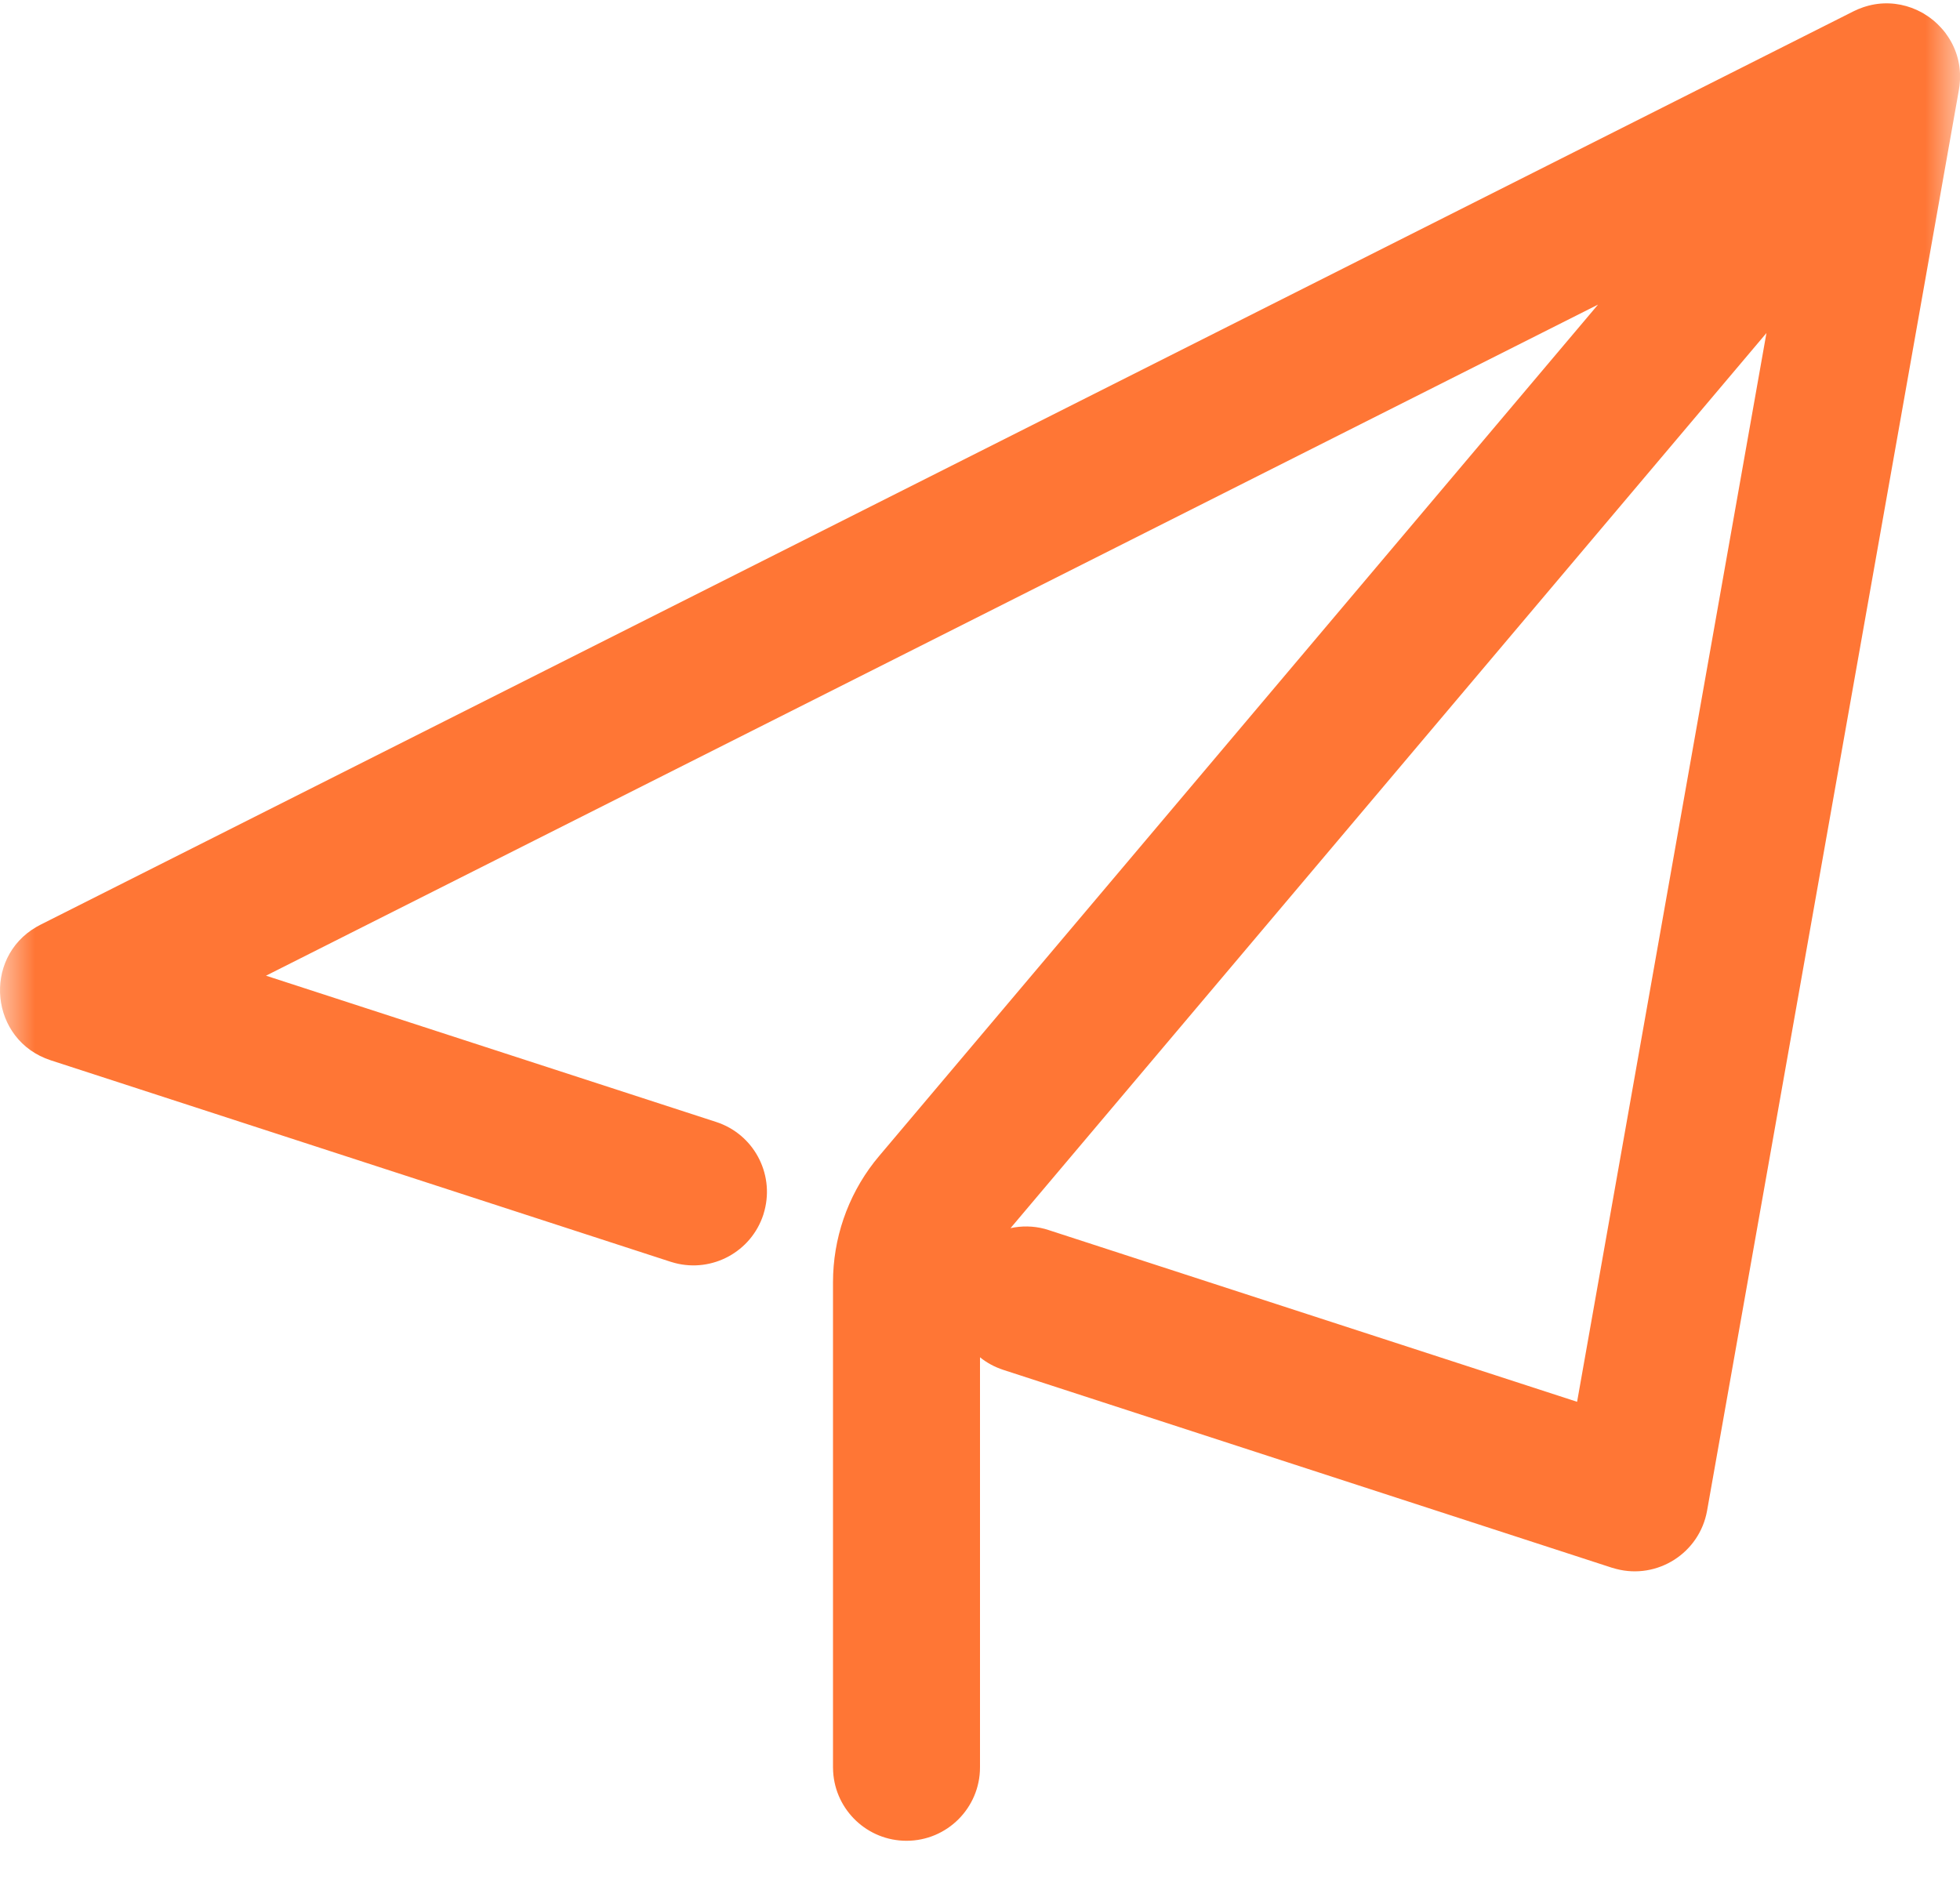 <?xml version="1.0" encoding="UTF-8"?>
<svg width="28px" height="27px" viewBox="0 0 28 27" version="1.1" xmlns="http://www.w3.org/2000/svg" xmlns:xlink="http://www.w3.org/1999/xlink">
    <!-- Generator: Sketch 63 (92445) - https://sketch.com -->
    <title>分享</title>
    <desc>Created with Sketch.</desc>
    <defs>
        <rect id="path-1" x="0" y="0" width="28" height="28"></rect>
    </defs>
    <g id="页面-2" stroke="none" stroke-width="1" fill="none" fill-rule="evenodd">
        <g id="1.7-提醒-查看文本" transform="translate(-474, -1034)">
            <g id="编组-5" transform="translate(55, 217)">
                <g id="btn备份" transform="translate(332, 792)">
                    <g id="分享" transform="translate(87, 24)">
                        <mask id="mask-2" fill="white">
                            <use xlink:href="#path-1"></use>
                        </mask>
                        <g id="蒙版"></g>
                        <path d="M27.384,1.143 L27.41,1.156 C27.423,1.162 27.435,1.169 27.448,1.175 C27.469,1.186 27.489,1.198 27.508,1.211 C27.518,1.217 27.528,1.223 27.538,1.23 C27.559,1.244 27.579,1.259 27.599,1.275 C27.609,1.282 27.618,1.29 27.628,1.298 C27.663,1.328 27.69,1.354 27.716,1.382 L27.628,1.298 C27.664,1.328 27.697,1.361 27.728,1.395 C27.752,1.42 27.774,1.447 27.796,1.476 C27.797,1.48 27.8,1.483 27.803,1.487 C27.936,1.668 28.011,1.894 28,2.142 C27.999,2.159 27.998,2.176 27.996,2.193 C27.995,2.203 27.994,2.214 27.993,2.225 L27.989,2.252 C27.987,2.267 27.985,2.282 27.982,2.297 L24.387,22.583 C24.279,23.19 23.677,23.57 23.089,23.416 L23.028,23.399 L14.333,20.572 C14.208,20.531 14.096,20.47 14,20.392 L14,26.25 C14,26.83 13.53,27.3 12.95,27.3 C12.391,27.3 11.934,26.863 11.902,26.312 L11.9,26.25 L11.9,19.321 C11.9,18.698 12.107,18.095 12.487,17.605 L12.561,17.514 L22.829,5.352 L3.8,14.94 L10.231,17.03 C10.763,17.203 11.062,17.76 10.922,18.294 L10.905,18.354 C10.732,18.885 10.175,19.185 9.641,19.045 L9.582,19.028 L0.725,16.149 C-0.145,15.865 -0.255,14.691 0.521,14.243 L0.578,14.212 L26.478,1.162 L26.499,1.152 C26.517,1.143 26.535,1.135 26.553,1.128 L26.478,1.162 C26.524,1.139 26.572,1.119 26.619,1.103 C26.63,1.1 26.64,1.097 26.651,1.093 C26.68,1.084 26.71,1.076 26.739,1.07 C26.744,1.07 26.748,1.07 26.752,1.069 L26.739,1.07 C26.965,1.022 27.189,1.054 27.384,1.143 Z M25.235,5.758 L14.436,18.547 C14.593,18.513 14.759,18.514 14.923,18.557 L14.982,18.575 L22.53,21.028 L25.235,5.758 Z" id="形状结合" fill="#FF7635" fill-rule="nonzero" mask="url(#mask-2)"></path>
                    </g>
                </g>
            </g>
        </g>
    </g>
</svg>